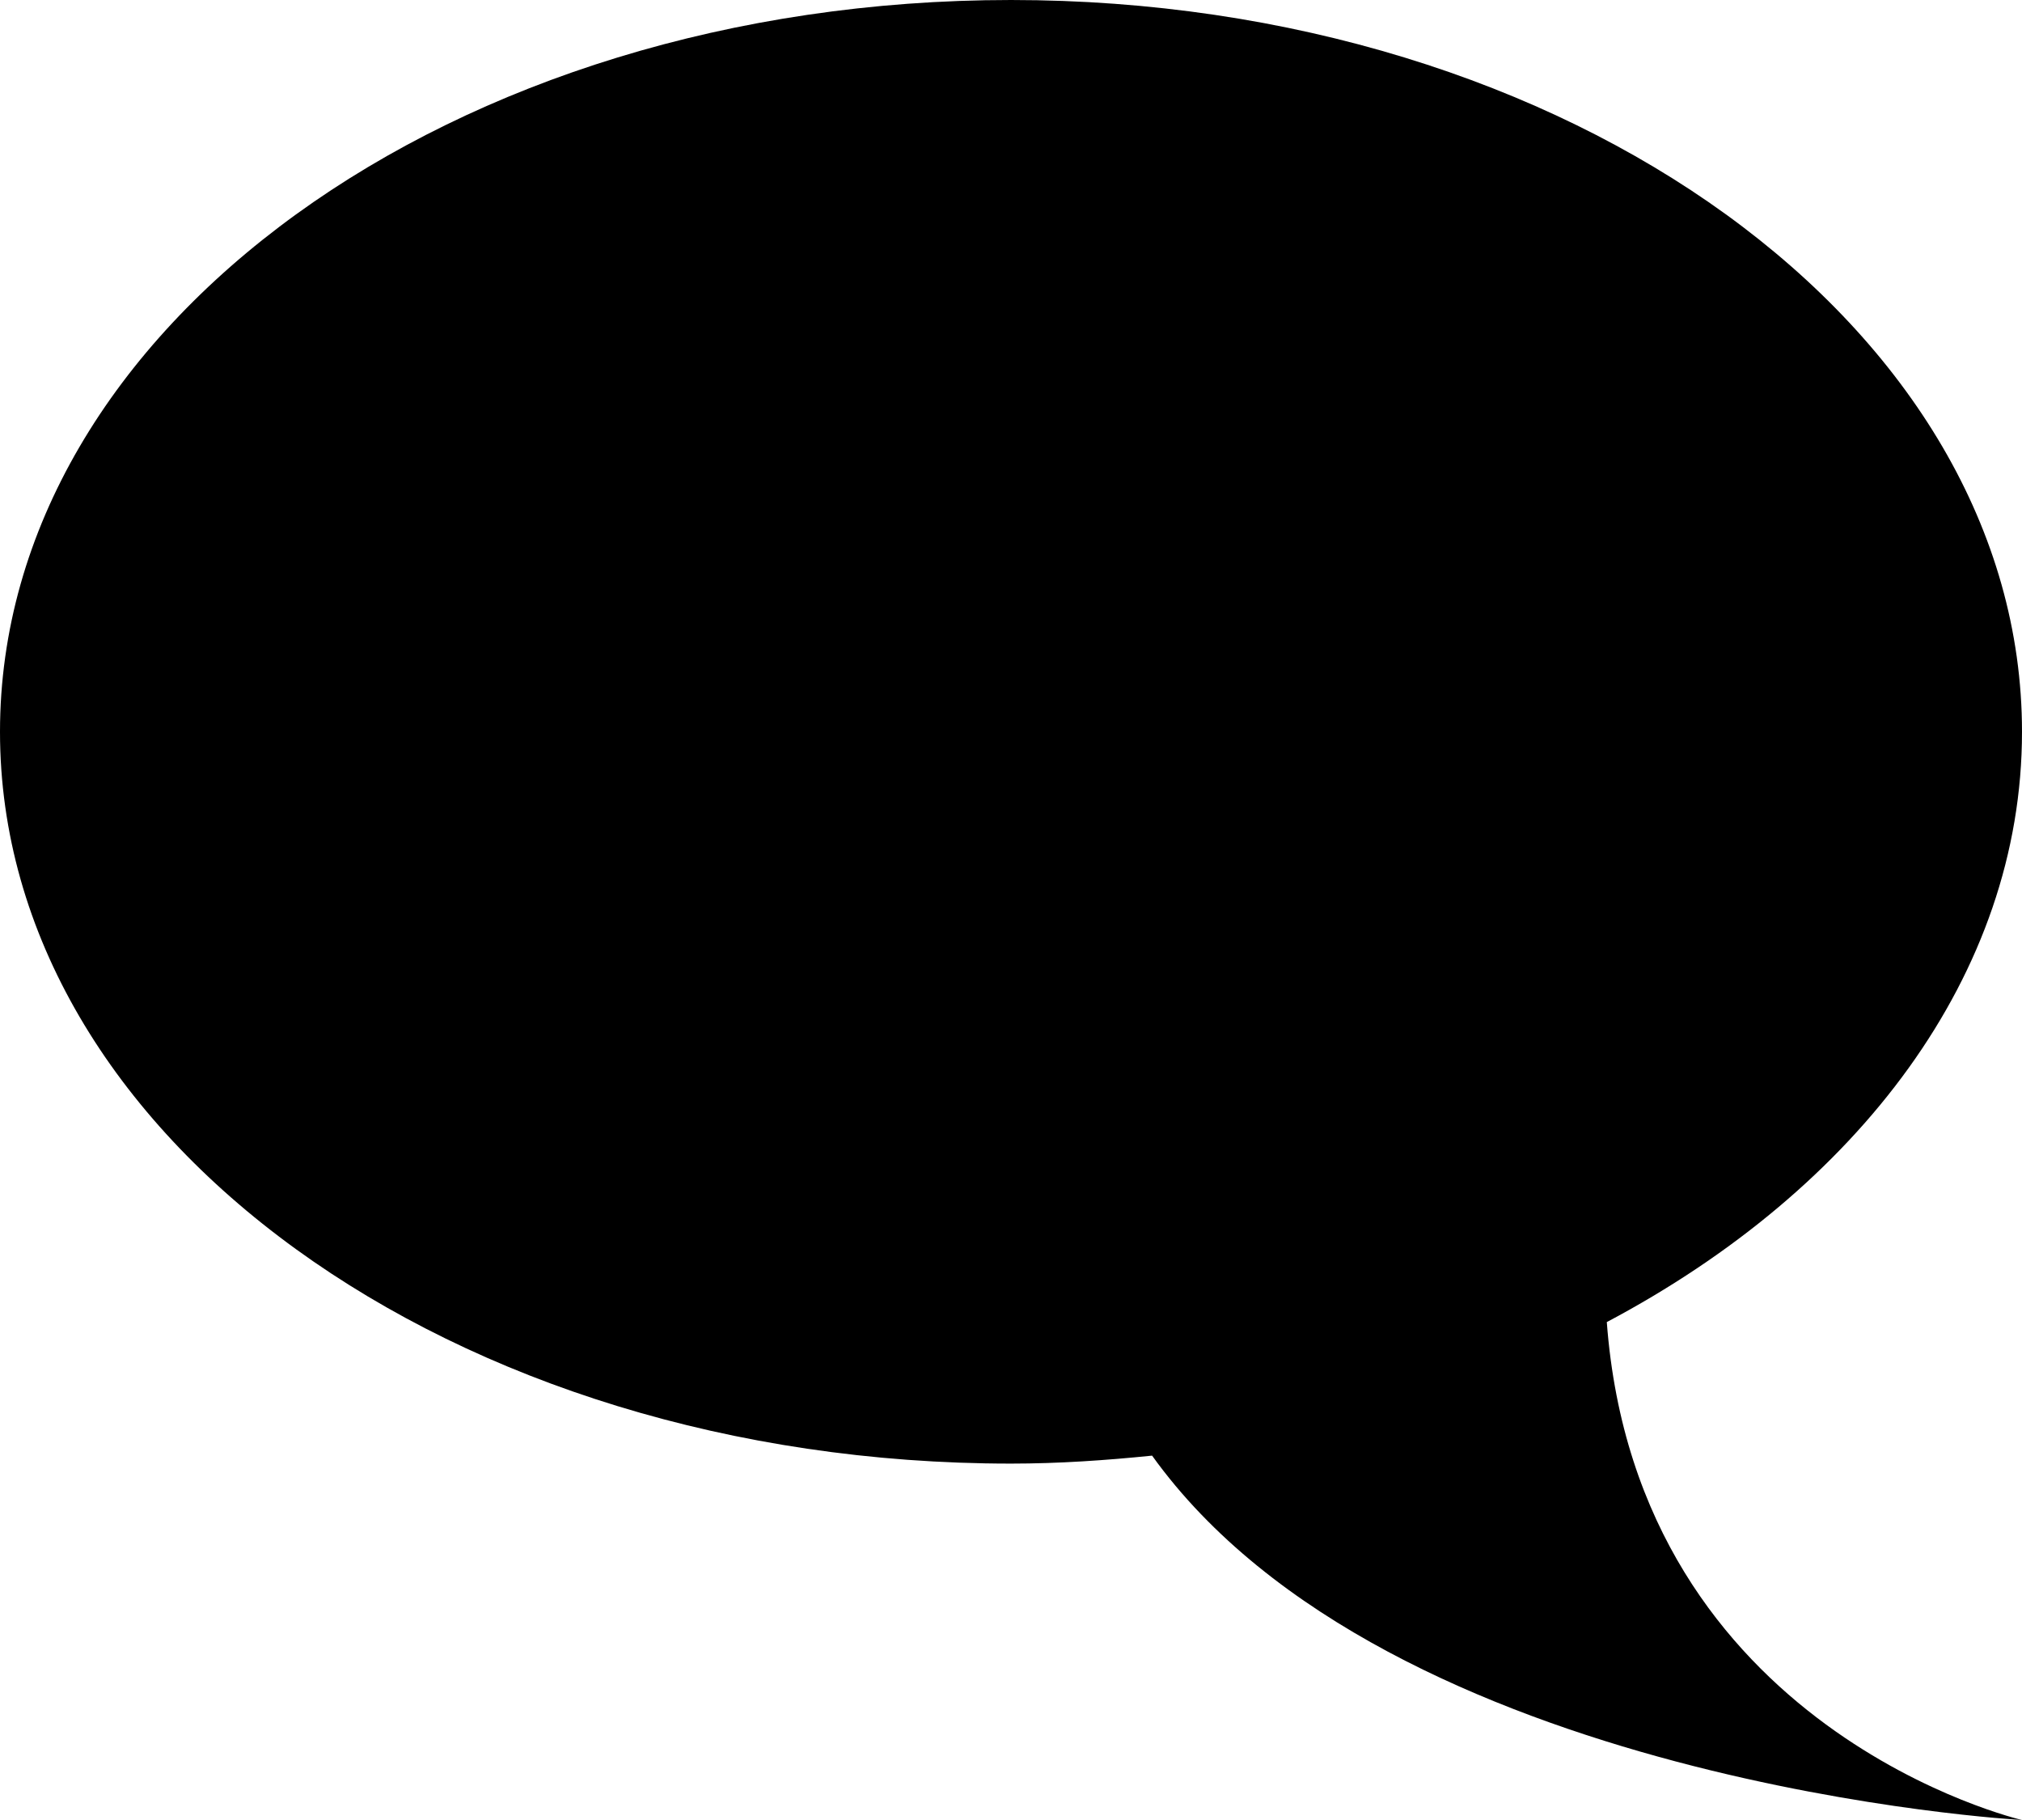 <svg xmlns="http://www.w3.org/2000/svg" xmlns:xlink="http://www.w3.org/1999/xlink" preserveAspectRatio="xMidYMid" viewBox="0 0 50 45">
  <path d="M39.733,32.689 C40.488,42.800 50.000,45.000 50.000,45.000 C50.000,45.000 34.343,44.144 28.489,35.991 C27.346,36.107 26.187,36.188 25.000,36.188 C11.193,36.188 0.000,28.087 0.000,18.094 C0.000,8.101 11.193,0.000 25.000,0.000 C38.807,0.000 50.000,8.101 50.000,18.094 C50.000,24.094 45.947,29.397 39.733,32.689 Z" id="icon_bubble-2" class="icon_bubble-2" fill-rule="evenodd"/>
</svg>
